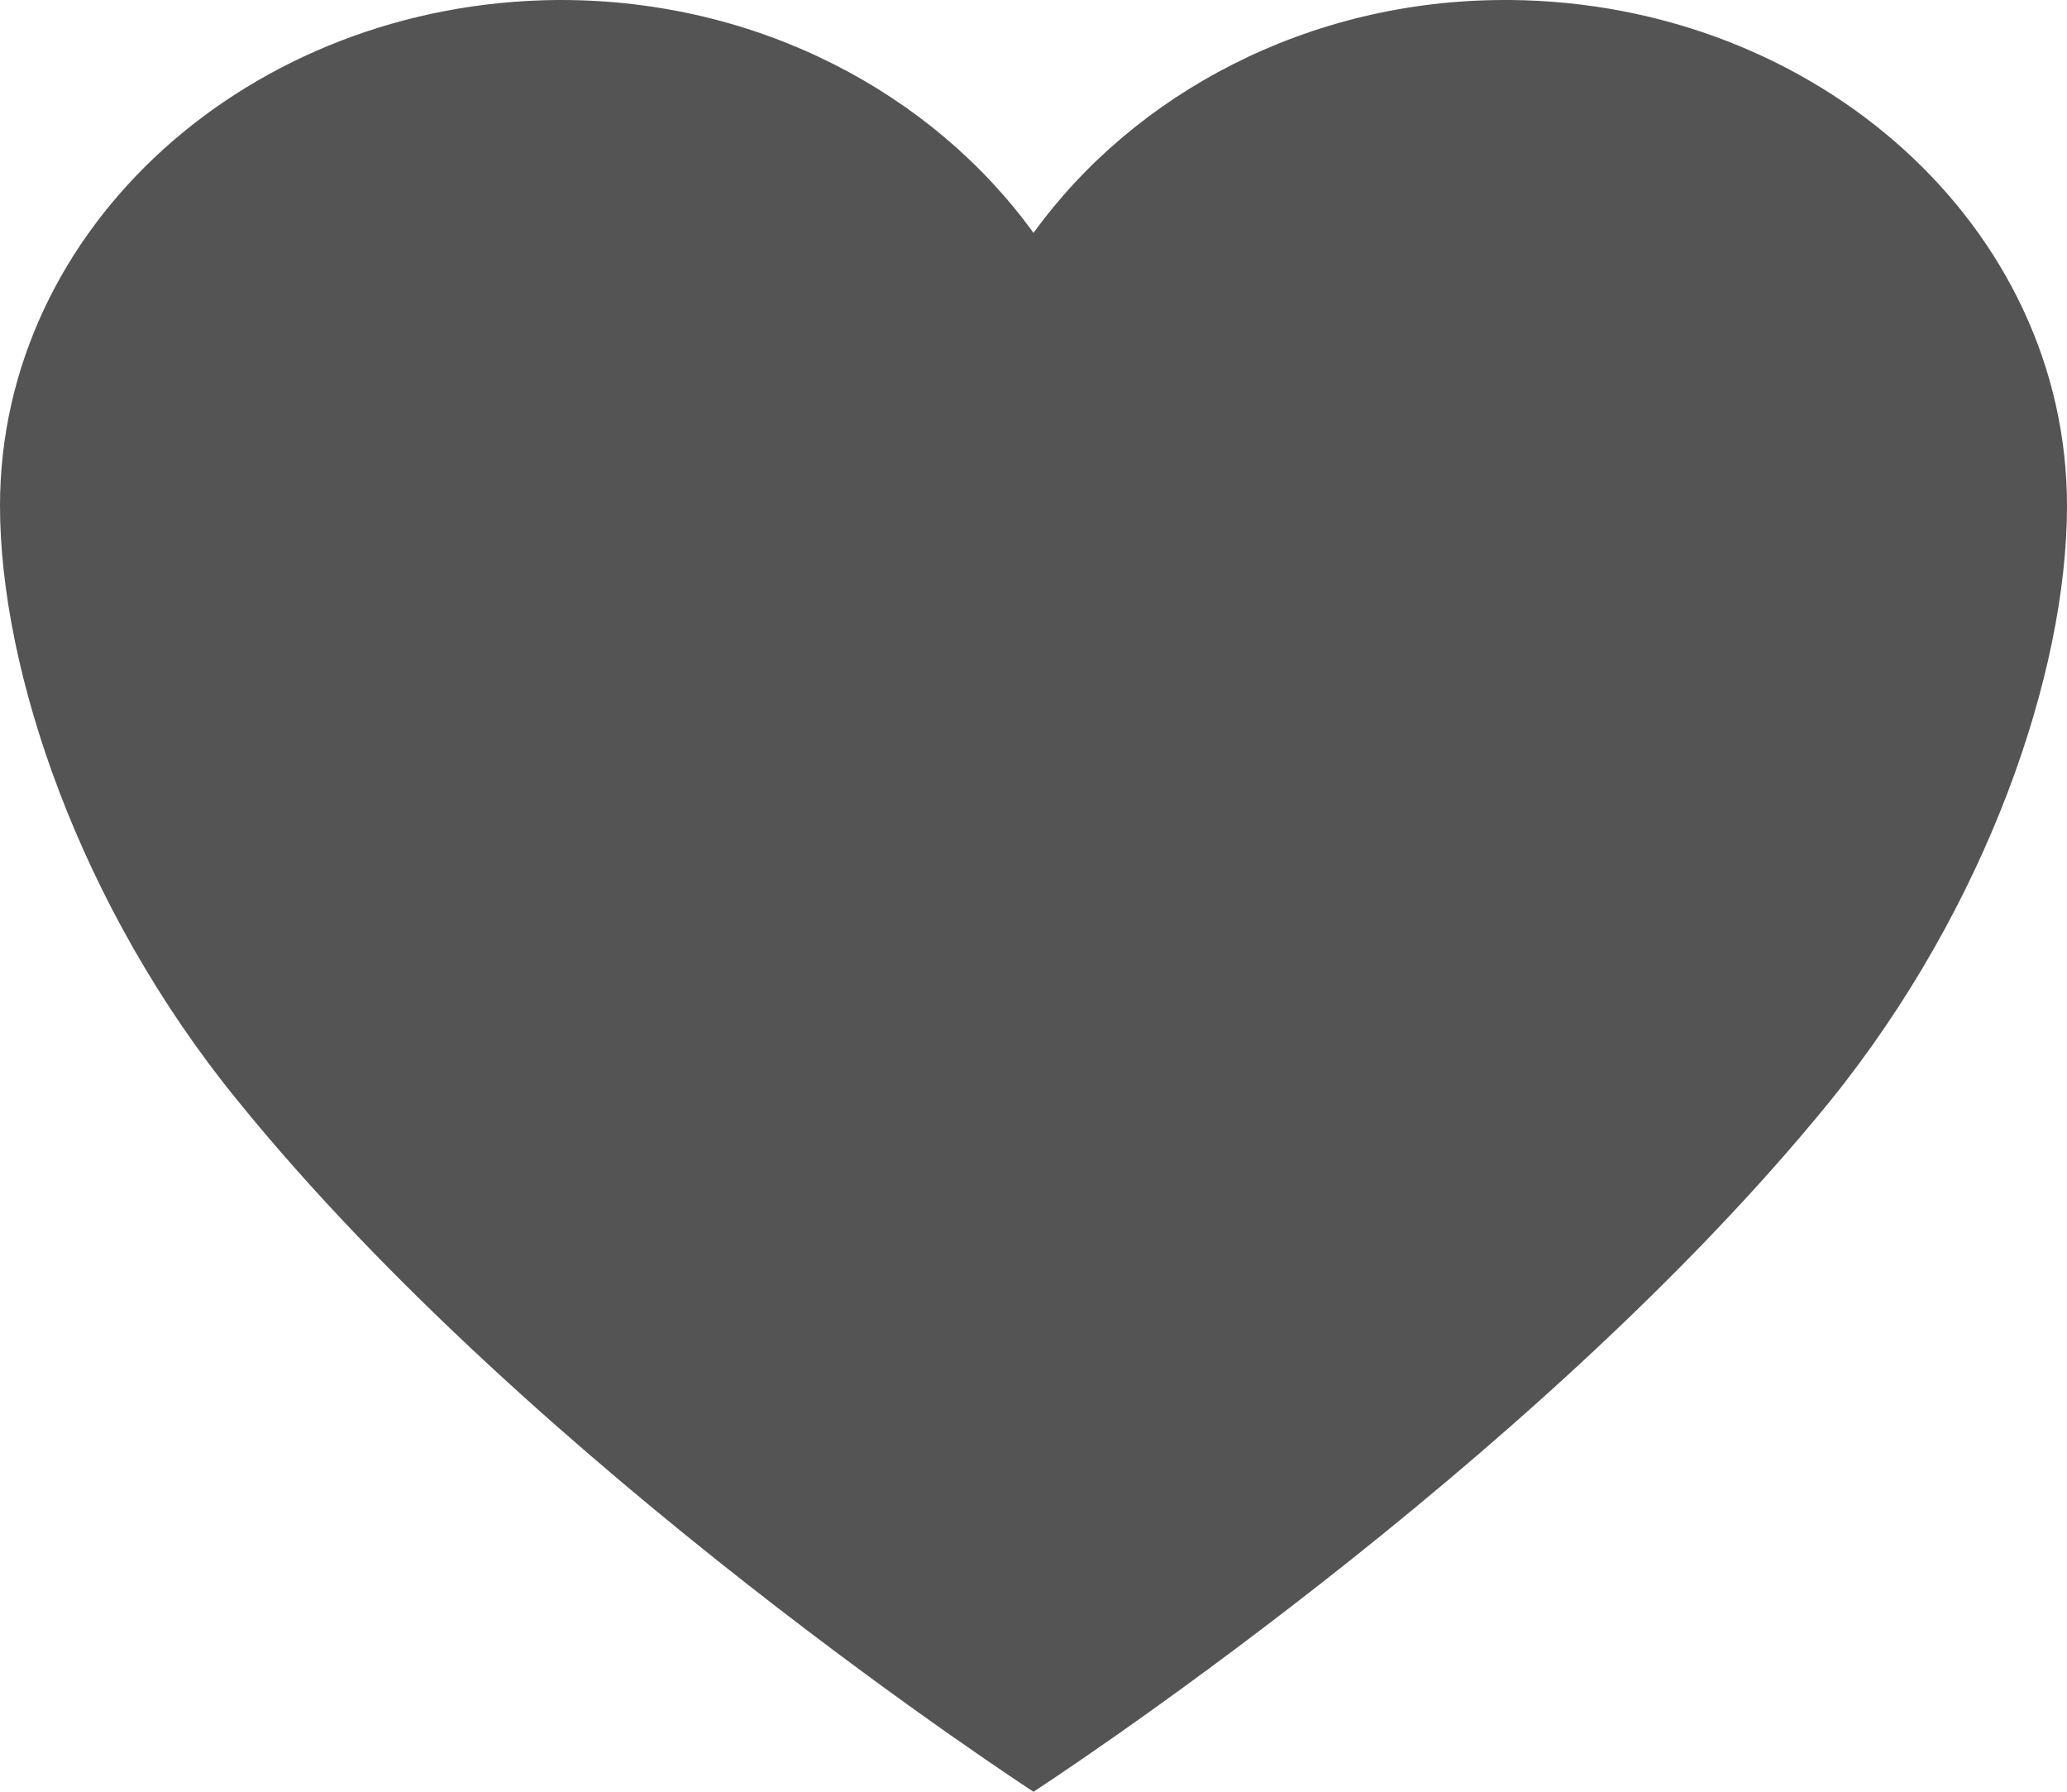 <?xml version="1.0" encoding="utf-8"?>
<!-- Generator: Adobe Illustrator 26.1.0, SVG Export Plug-In . SVG Version: 6.00 Build 0)  -->
<svg version="1.1" id="Layer_1" xmlns="http://www.w3.org/2000/svg" xmlns:xlink="http://www.w3.org/1999/xlink" x="0px" y="0px"
	 viewBox="0 0 15 13" style="enable-background:new 0 0 15 13;" xml:space="preserve">
<style type="text/css">
	.st0{fill:#545454;}
</style>
<path class="st0" d="M10.96,0h-0.04C9.49,0,8.23,0.68,7.5,1.69C6.77,0.68,5.51,0,4.07,0H4.04C1.81,0.02,0,1.65,0,3.67
	c0,1.2,0.58,2.91,1.72,4.31C3.89,10.66,7.5,13,7.5,13s3.61-2.34,5.78-5.01C14.42,6.58,15,4.88,15,3.67C15,1.65,13.19,0.02,10.96,0z"
	/>
</svg>
